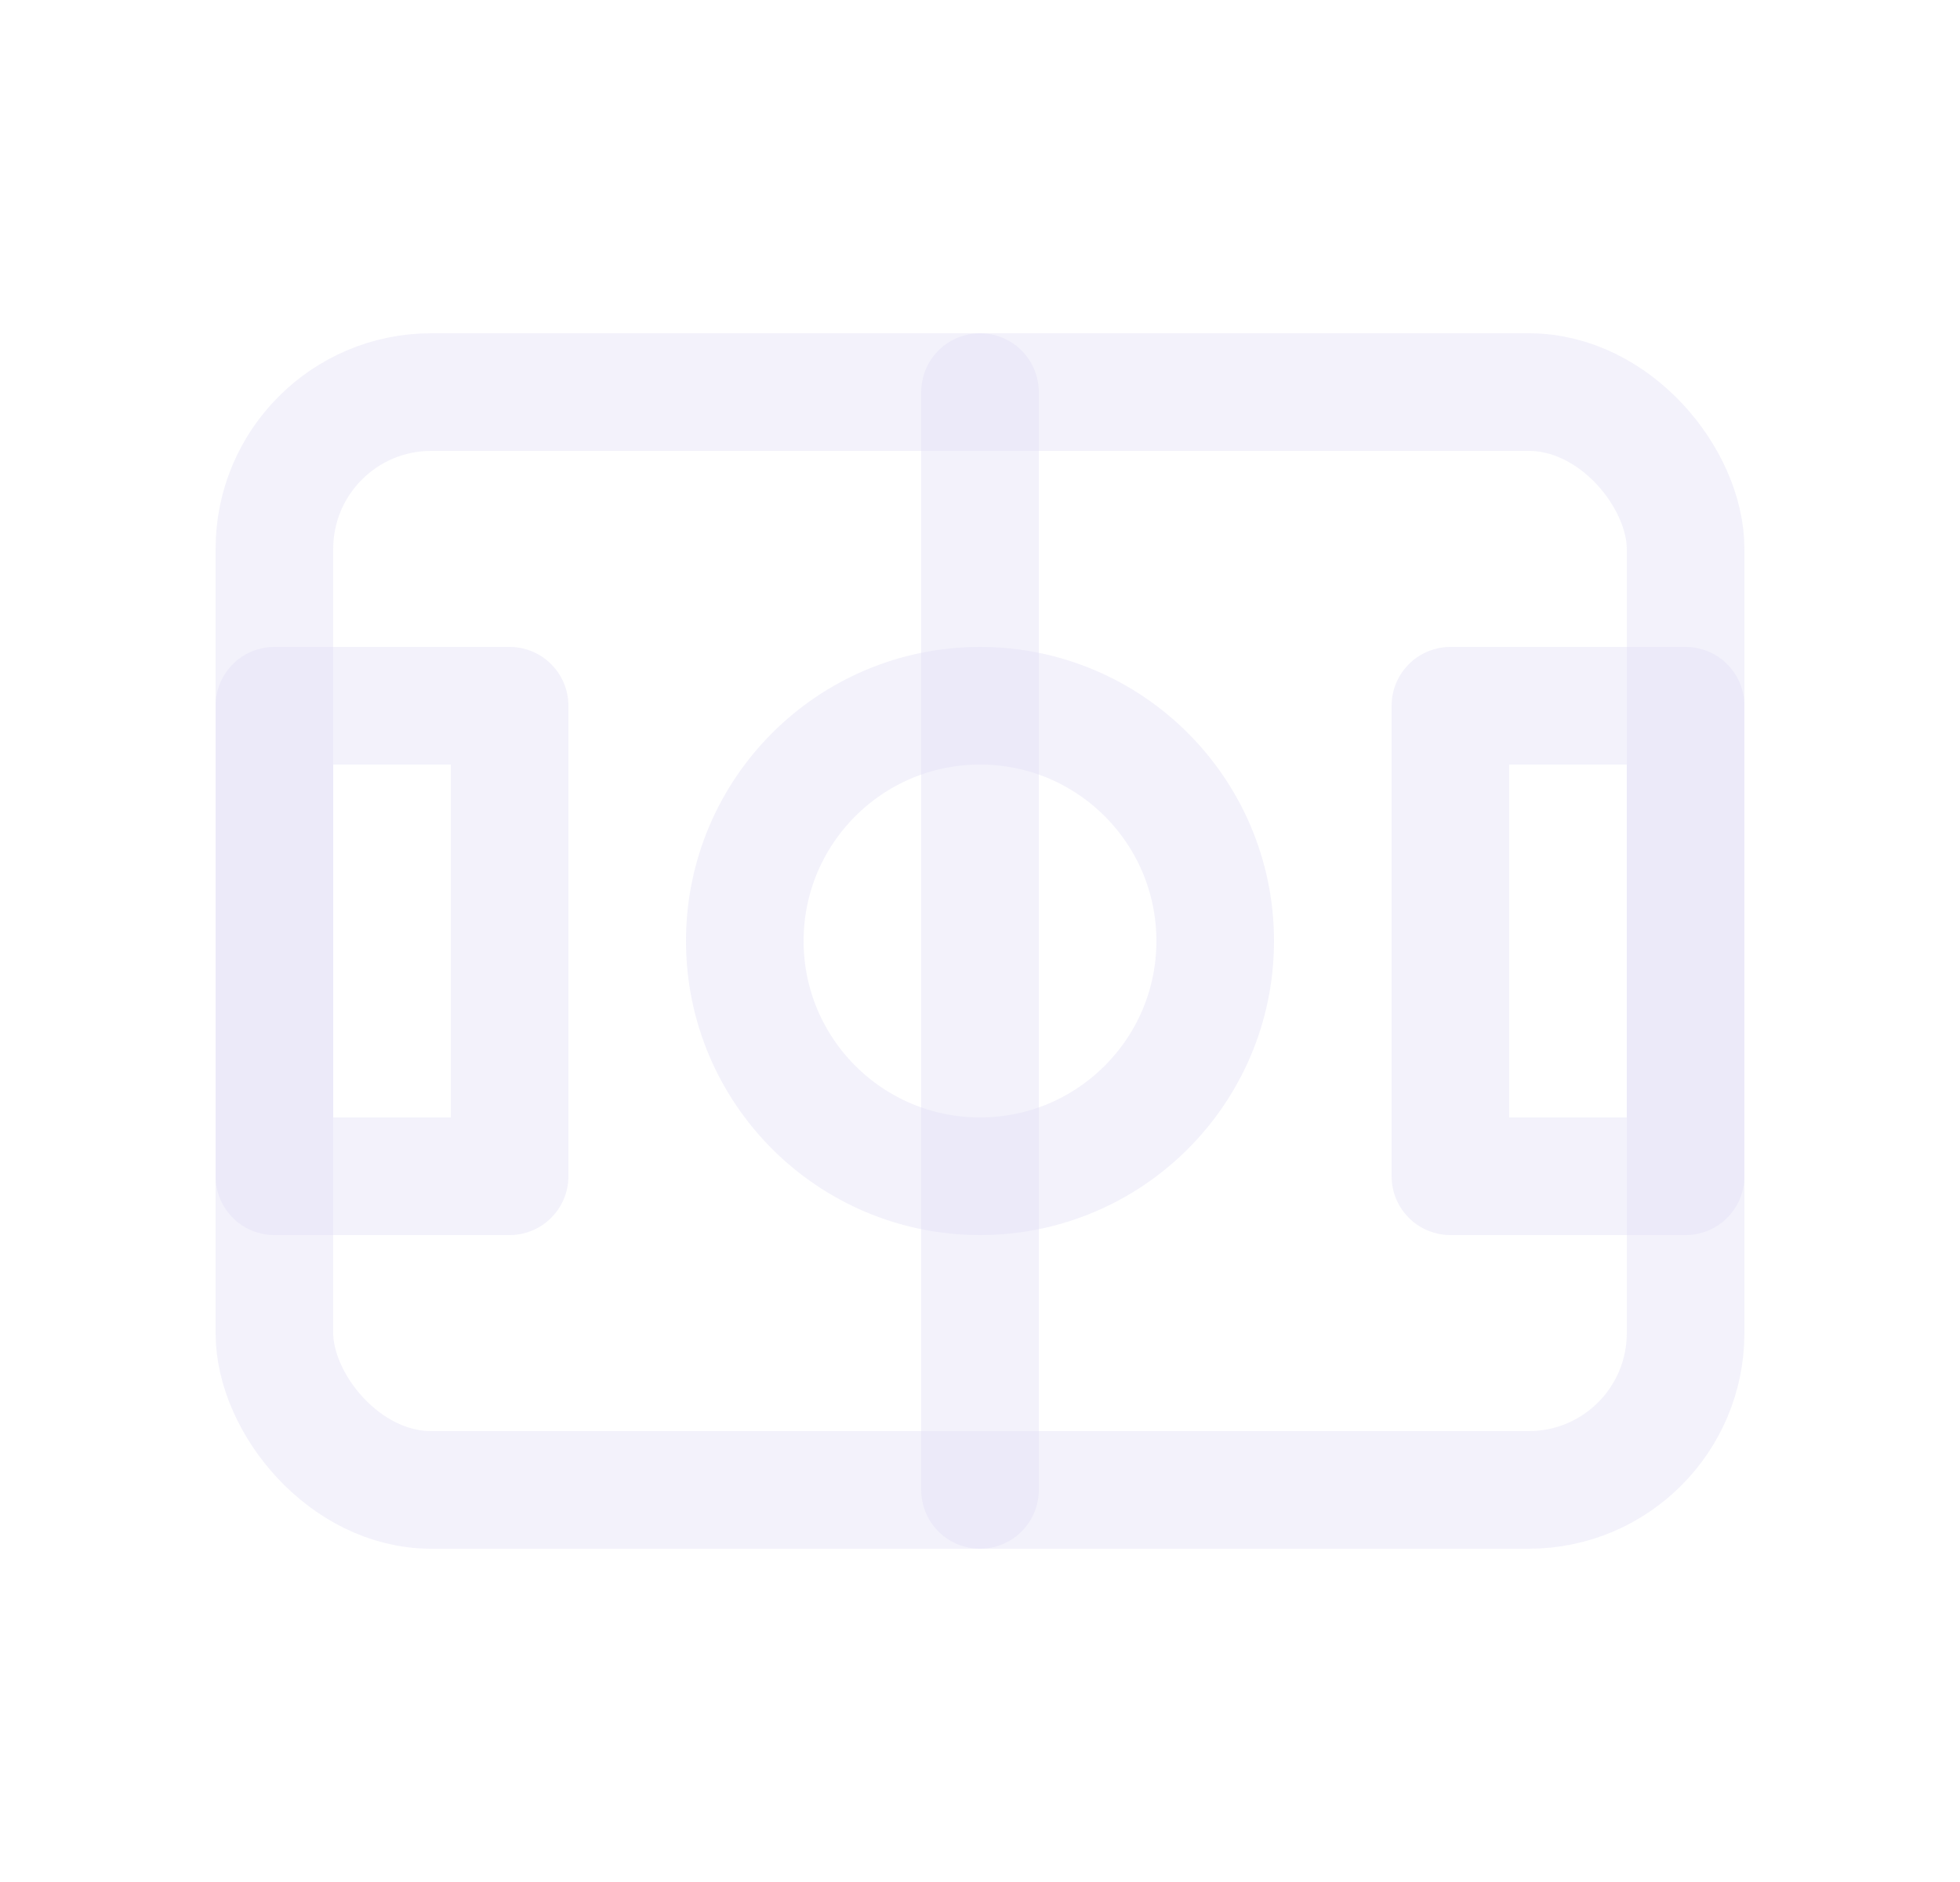 <svg width="25" height="24" viewBox="0 0 25 24" fill="none" xmlns="http://www.w3.org/2000/svg">
<circle cx="12.5" cy="12" r="3" stroke="#E1DEF5" stroke-opacity="0.4" stroke-width="1.5" stroke-linecap="round" stroke-linejoin="round"/>
<path fill-rule="evenodd" clip-rule="evenodd" d="M3.5 9H6.5V15H3.5V9Z" stroke="#E1DEF5" stroke-opacity="0.4" stroke-width="1.5" stroke-linecap="round" stroke-linejoin="round"/>
<path fill-rule="evenodd" clip-rule="evenodd" d="M18.5 9H21.5V15H18.5V9Z" stroke="#E1DEF5" stroke-opacity="0.4" stroke-width="1.5" stroke-linecap="round" stroke-linejoin="round"/>
<rect x="3.5" y="5" width="18" height="14" rx="2" stroke="#E1DEF5" stroke-opacity="0.4" stroke-width="1.5" stroke-linecap="round" stroke-linejoin="round"/>
<path d="M12.5 5V19" stroke="#E1DEF5" stroke-opacity="0.4" stroke-width="1.5" stroke-linecap="round" stroke-linejoin="round"/>
</svg>
